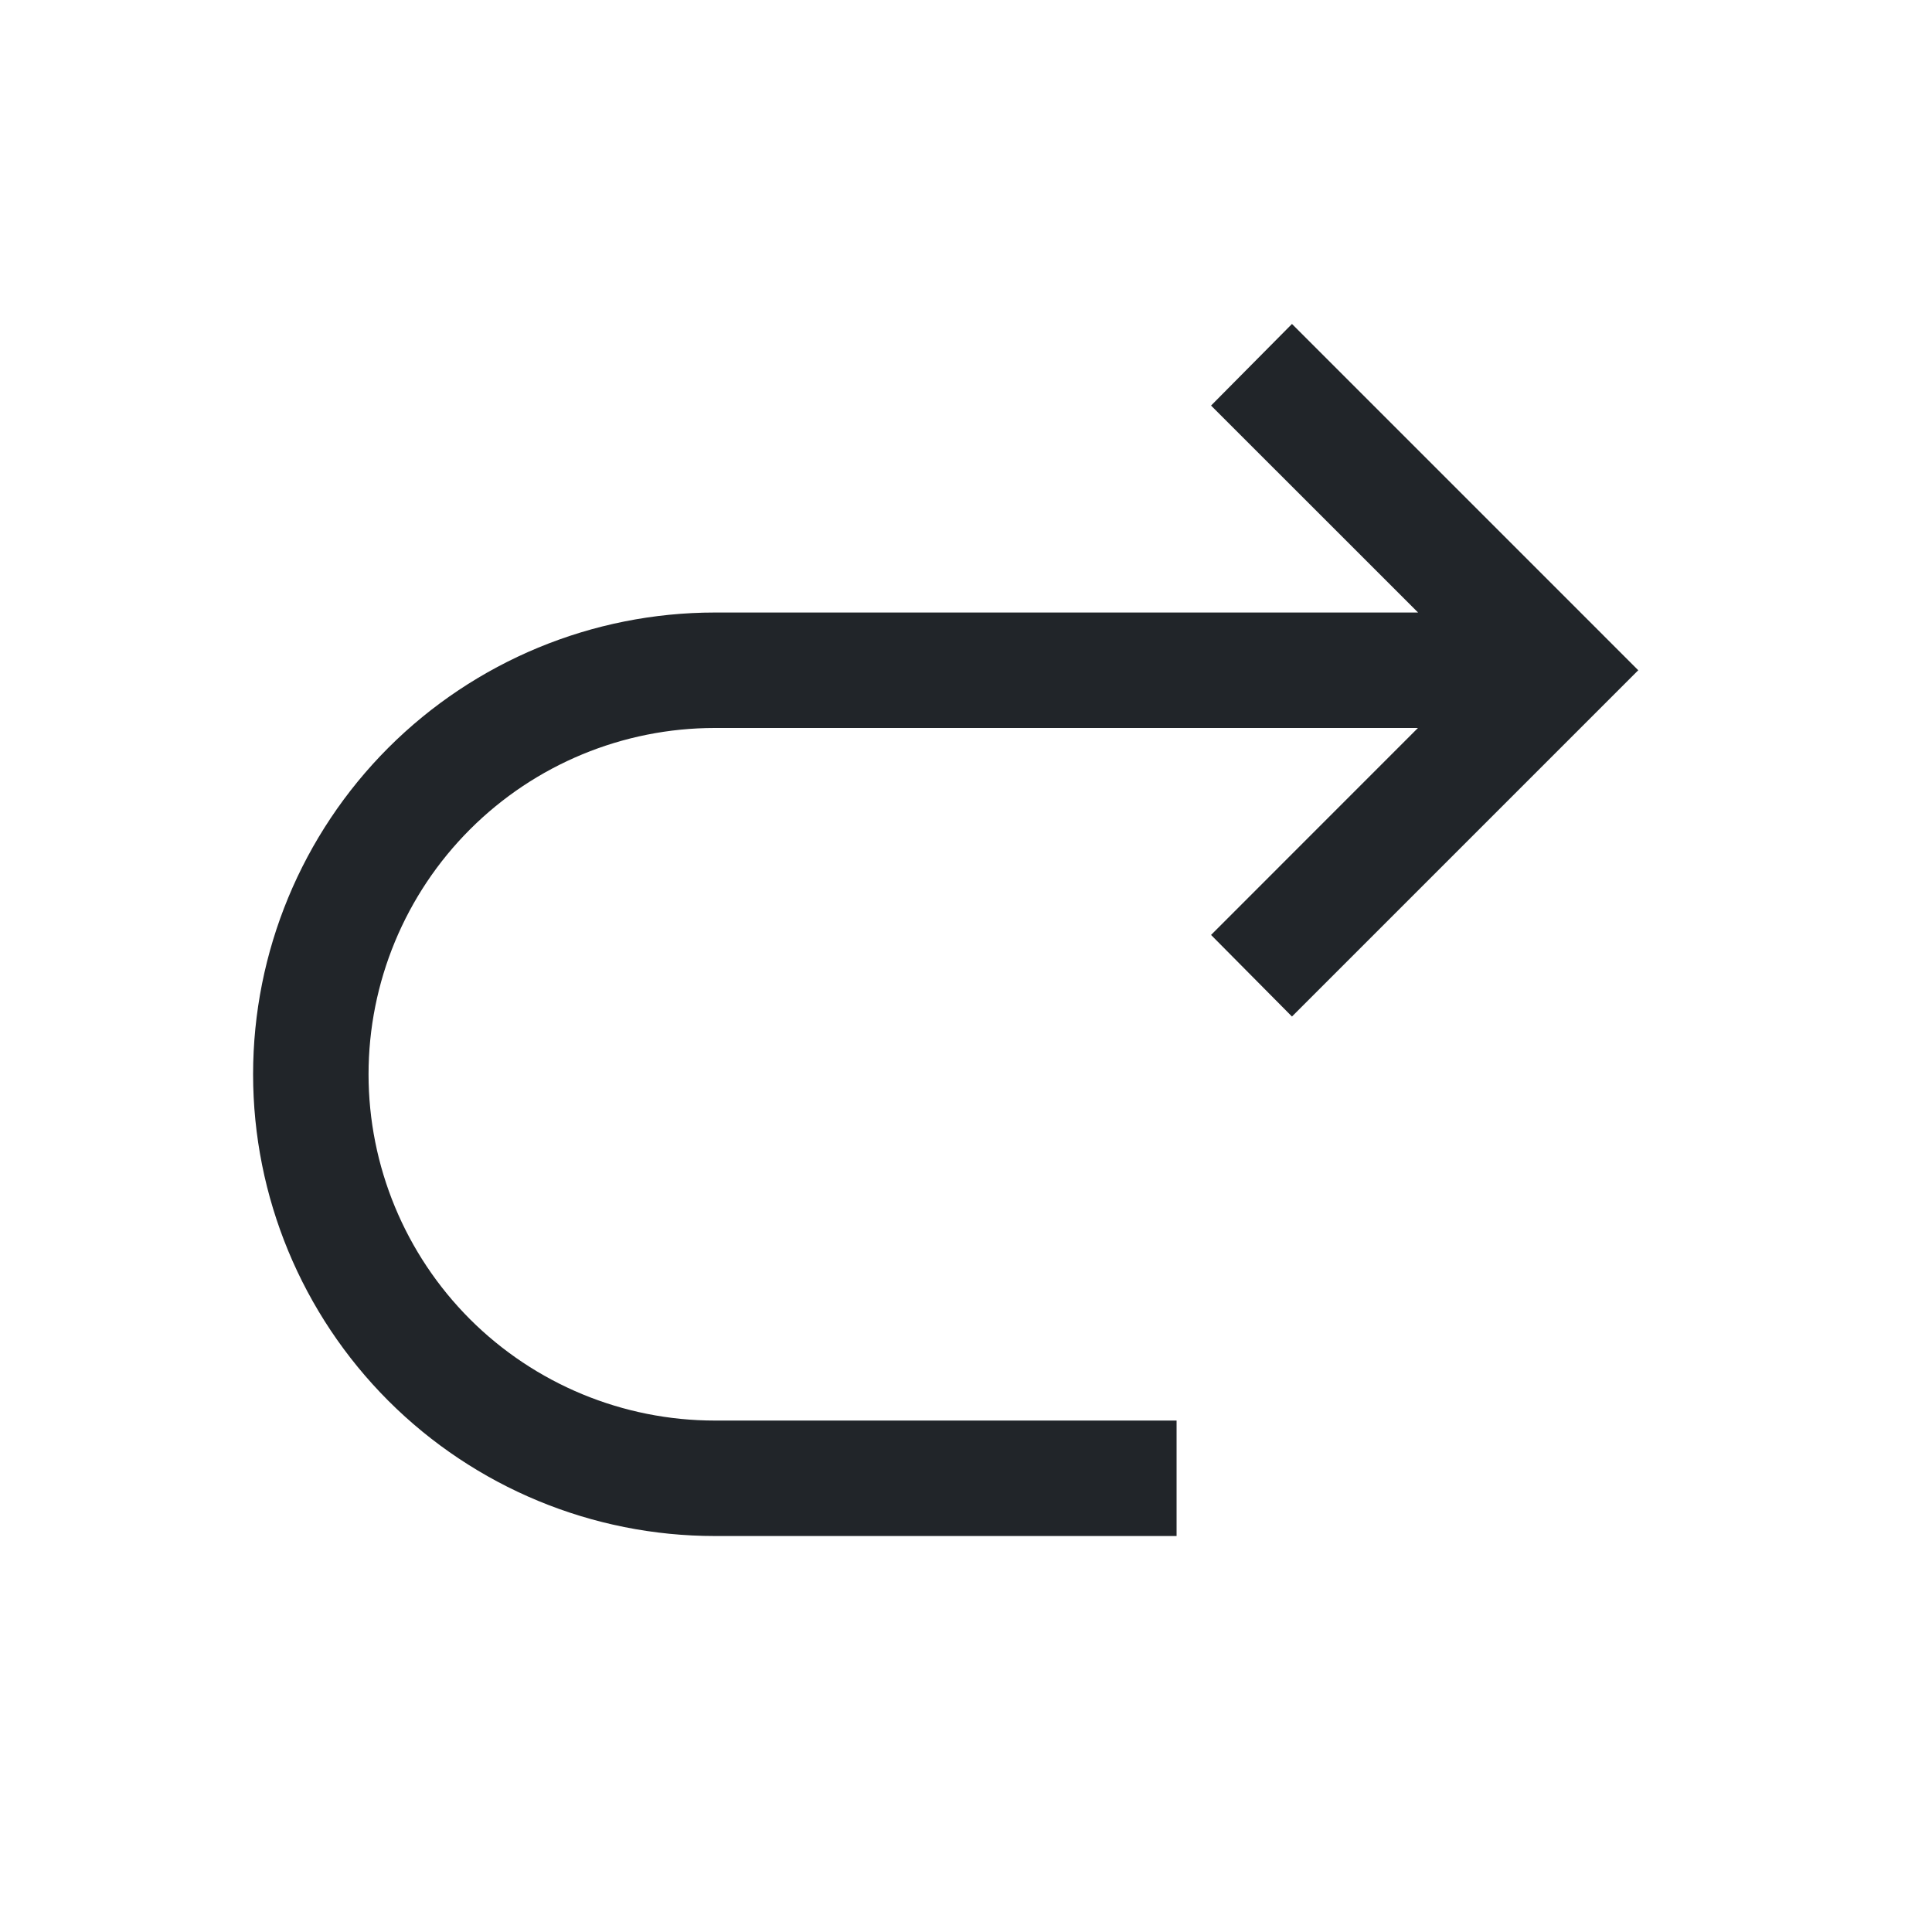 <?xml version="1.0" encoding="UTF-8" standalone="no"?><svg width='25' height='25' viewBox='0 0 25 25' fill='none' xmlns='http://www.w3.org/2000/svg'>
<path d='M9.25 7.926H18.35L15.671 5.248L16.718 4.192L21.199 8.673L16.718 13.154L15.671 12.098L18.348 9.42H9.25C8.062 9.42 6.922 9.892 6.081 10.733C5.241 11.573 4.769 12.713 4.769 13.901C4.769 15.089 5.241 16.229 6.081 17.07C6.922 17.91 8.062 18.382 9.25 18.382H15.225V19.876H9.25C7.665 19.876 6.146 19.246 5.025 18.126C3.905 17.005 3.275 15.486 3.275 13.901C3.275 12.316 3.905 10.797 5.025 9.676C6.146 8.556 7.665 7.926 9.25 7.926Z' fill='#212529'/>
</svg>
